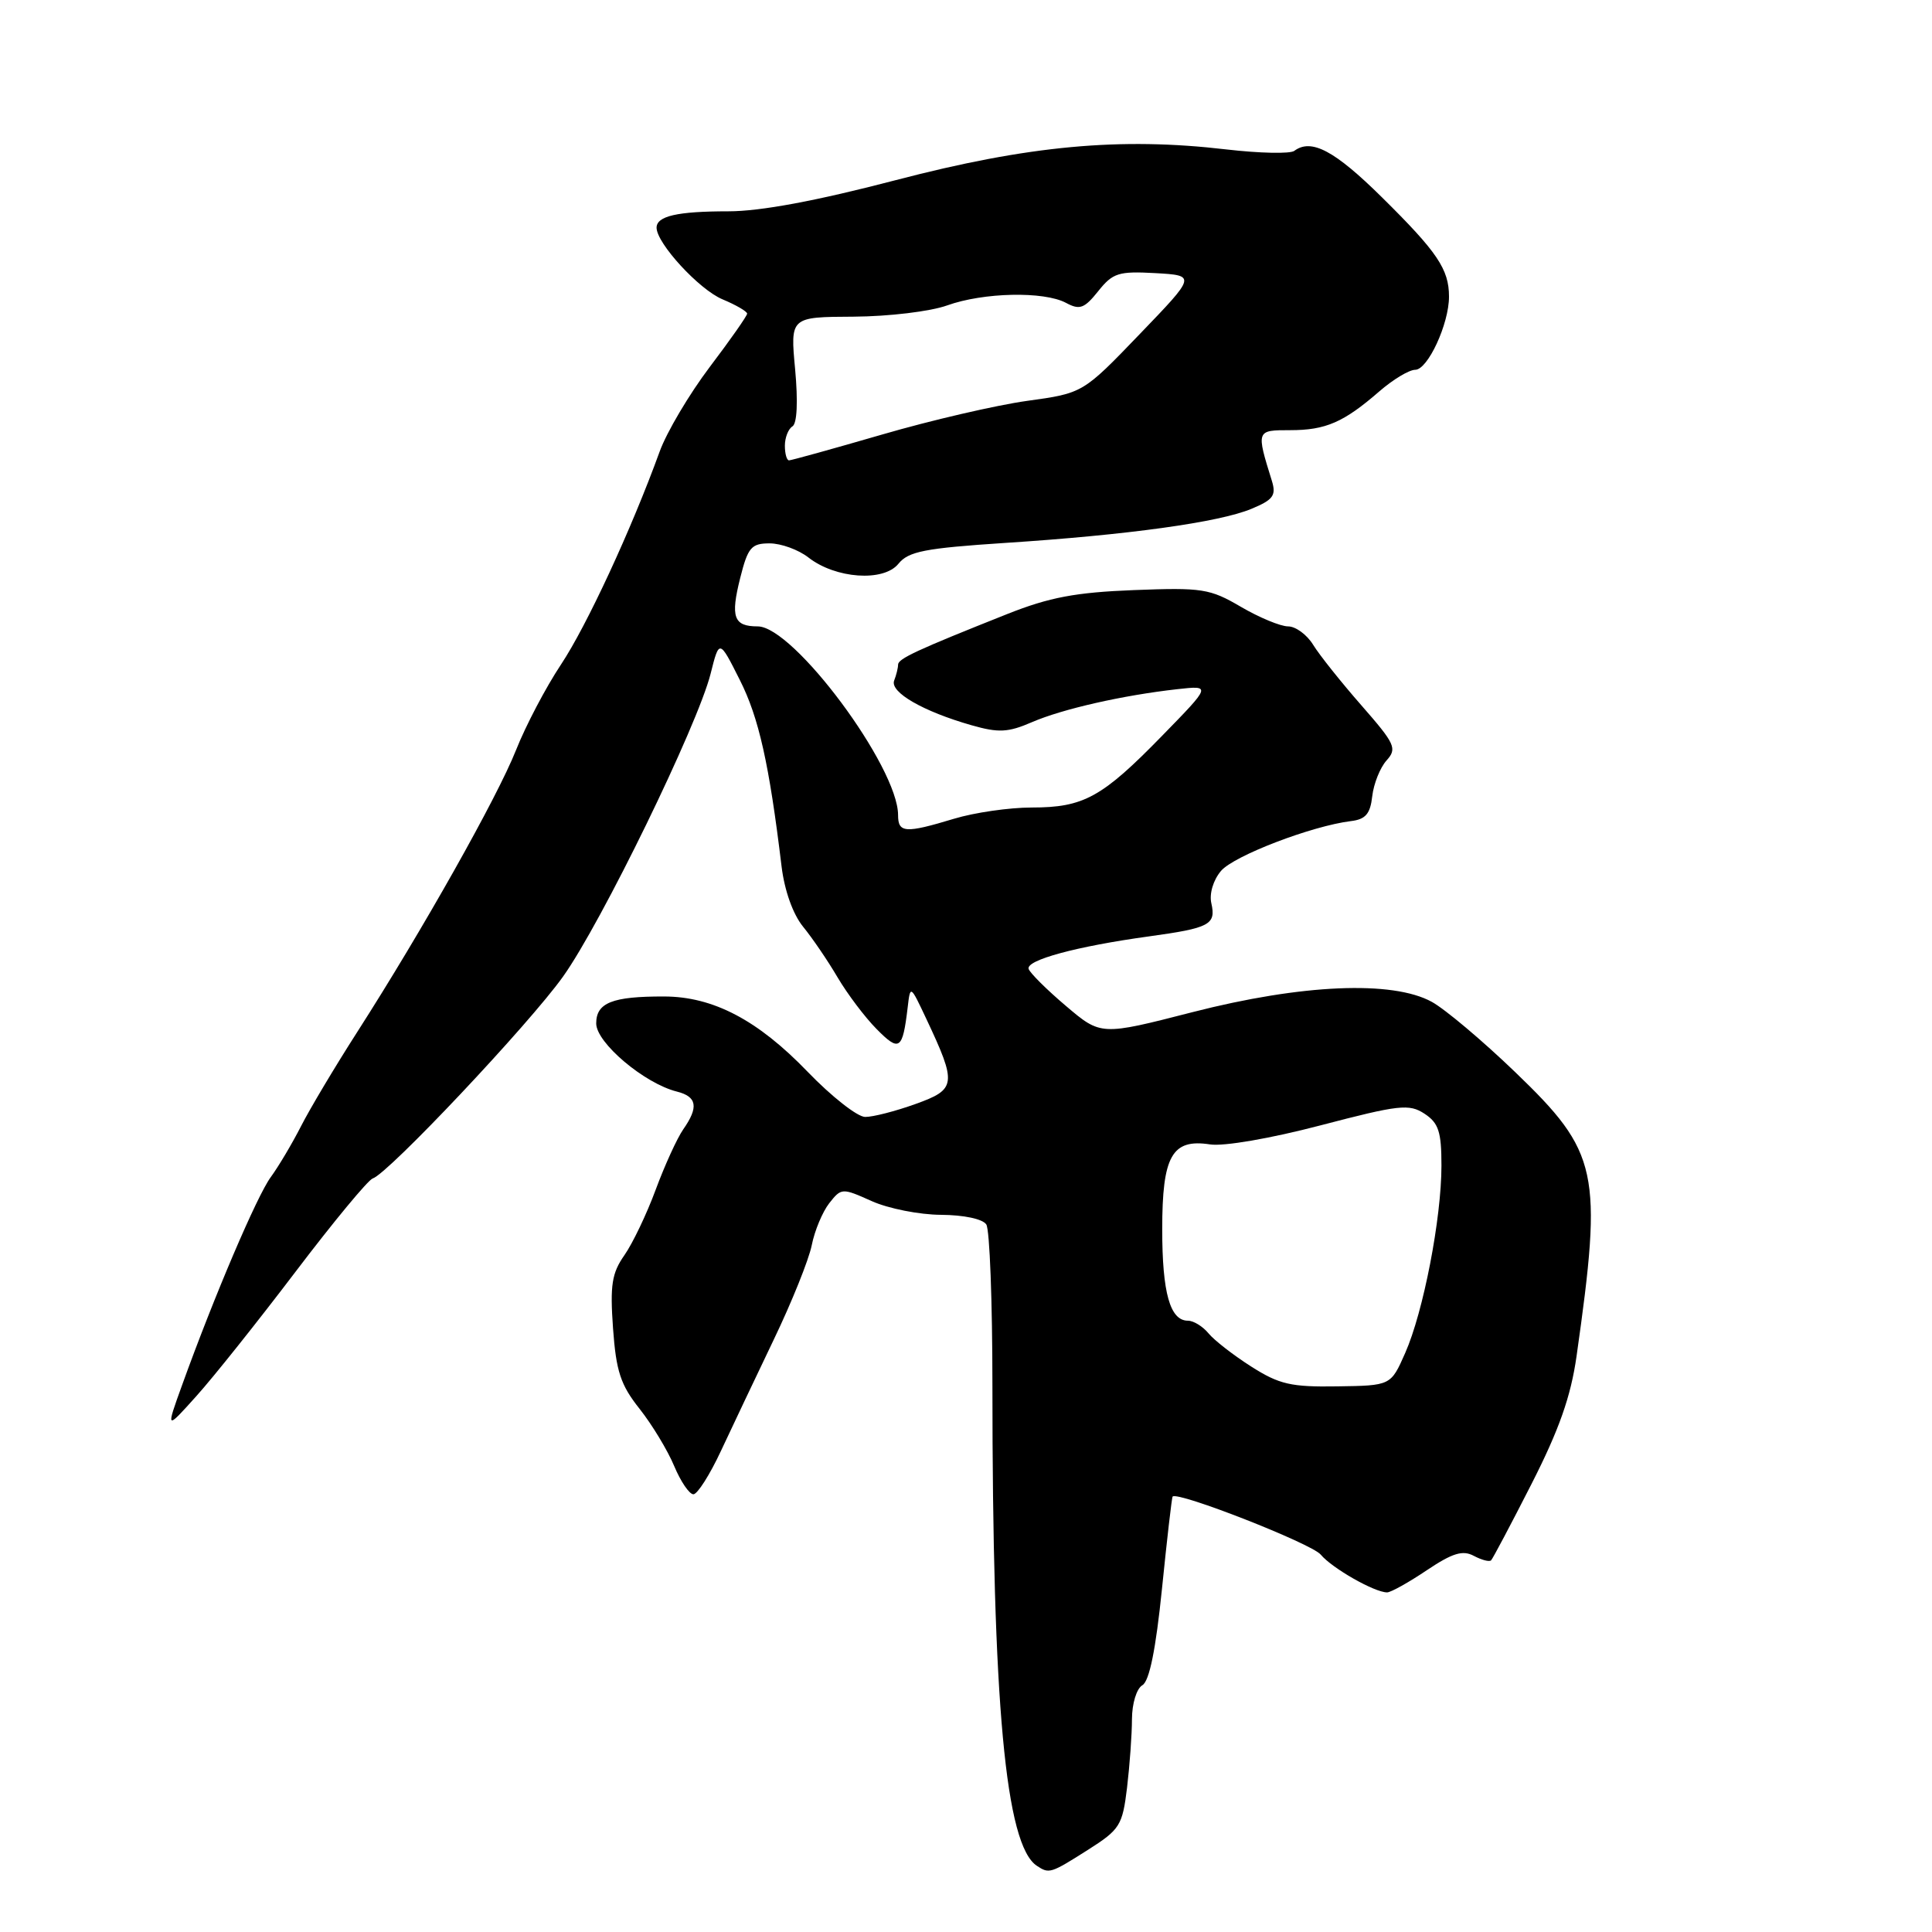 <?xml version="1.0" encoding="UTF-8" standalone="no"?>
<!DOCTYPE svg PUBLIC "-//W3C//DTD SVG 1.1//EN" "http://www.w3.org/Graphics/SVG/1.1/DTD/svg11.dtd" >
<svg xmlns="http://www.w3.org/2000/svg" xmlns:xlink="http://www.w3.org/1999/xlink" version="1.1" viewBox="0 0 256 256">
 <g >
 <path fill="currentColor"
d=" M 144.15 245.12 C 148.40 242.42 148.73 241.89 149.34 236.87 C 149.69 233.92 149.99 229.83 149.99 227.80 C 150.00 225.72 150.60 223.75 151.37 223.30 C 152.30 222.76 153.15 218.56 153.97 210.50 C 154.64 203.90 155.27 198.41 155.38 198.30 C 156.06 197.58 173.78 204.53 175.00 205.99 C 176.51 207.80 182.13 211.00 183.80 211.00 C 184.29 211.00 186.66 209.68 189.05 208.07 C 192.47 205.78 193.82 205.37 195.29 206.16 C 196.33 206.71 197.35 206.98 197.58 206.75 C 197.80 206.53 200.21 201.98 202.93 196.64 C 206.59 189.45 208.14 185.05 208.90 179.71 C 212.38 155.21 211.84 152.71 200.77 142.06 C 196.45 137.90 191.47 133.71 189.72 132.75 C 184.51 129.89 172.51 130.40 158.03 134.11 C 145.88 137.23 145.88 137.23 141.25 133.30 C 138.71 131.15 136.48 128.93 136.30 128.39 C 135.91 127.22 142.68 125.39 152.22 124.08 C 160.29 122.97 161.15 122.52 160.51 119.69 C 160.22 118.42 160.76 116.62 161.79 115.40 C 163.50 113.39 173.81 109.44 179.00 108.80 C 180.95 108.57 181.57 107.84 181.83 105.50 C 182.02 103.85 182.87 101.72 183.72 100.77 C 185.15 99.18 184.88 98.59 180.39 93.46 C 177.70 90.39 174.82 86.78 174.00 85.44 C 173.18 84.10 171.68 83.00 170.68 83.00 C 169.68 83.00 166.86 81.83 164.43 80.41 C 160.32 78.00 159.30 77.84 150.25 78.19 C 142.53 78.49 139.04 79.15 133.50 81.35 C 121.50 86.12 119.00 87.28 119.00 88.07 C 119.00 88.49 118.77 89.44 118.48 90.18 C 117.89 91.72 122.32 94.27 128.74 96.10 C 132.31 97.12 133.58 97.06 136.74 95.69 C 140.79 93.94 148.77 92.13 156.00 91.32 C 160.50 90.82 160.50 90.82 154.00 97.48 C 146.03 105.66 143.59 107.00 136.71 107.00 C 133.74 107.00 129.11 107.67 126.41 108.49 C 119.96 110.44 119.00 110.38 119.00 108.01 C 119.00 101.62 105.15 83.00 100.40 83.00 C 97.21 83.00 96.77 81.78 98.09 76.55 C 99.10 72.53 99.56 72.00 101.98 72.00 C 103.49 72.00 105.80 72.84 107.12 73.87 C 110.71 76.68 117.07 77.13 119.04 74.71 C 120.37 73.06 122.54 72.64 133.18 71.94 C 149.41 70.89 161.56 69.21 165.83 67.42 C 168.70 66.23 169.12 65.65 168.54 63.75 C 166.44 57.00 166.45 57.00 170.95 57.00 C 175.67 57.00 178.05 55.96 182.78 51.85 C 184.59 50.28 186.72 49.00 187.52 49.00 C 189.19 49.00 192.00 42.92 192.00 39.31 C 192.00 35.68 190.47 33.41 183.14 26.17 C 176.85 19.95 173.76 18.31 171.50 19.99 C 170.95 20.40 166.90 20.31 162.50 19.80 C 148.43 18.15 136.26 19.28 118.69 23.87 C 108.17 26.62 100.76 28.00 96.52 28.00 C 89.74 28.00 87.00 28.63 87.00 30.17 C 87.00 32.24 92.64 38.37 95.73 39.66 C 97.53 40.41 99.00 41.27 99.00 41.56 C 99.00 41.85 96.77 45.03 94.05 48.62 C 91.33 52.22 88.34 57.26 87.41 59.83 C 83.65 70.18 77.74 82.93 74.33 88.06 C 72.34 91.05 69.66 96.15 68.38 99.38 C 65.88 105.68 55.98 123.26 47.32 136.77 C 44.41 141.31 41.06 146.92 39.88 149.24 C 38.70 151.55 36.90 154.58 35.88 155.97 C 34.05 158.46 28.38 171.74 24.14 183.50 C 21.97 189.50 21.97 189.50 26.01 185.00 C 28.24 182.53 34.16 175.10 39.17 168.50 C 44.18 161.90 48.78 156.34 49.39 156.15 C 51.43 155.52 70.11 135.71 74.60 129.41 C 79.68 122.30 92.44 96.10 94.16 89.27 C 95.31 84.69 95.31 84.69 98.03 90.10 C 100.55 95.09 101.92 101.20 103.56 114.79 C 103.95 118.01 105.07 121.14 106.41 122.79 C 107.63 124.28 109.69 127.30 110.98 129.50 C 112.28 131.70 114.60 134.79 116.16 136.36 C 119.18 139.42 119.60 139.12 120.27 133.50 C 120.62 130.50 120.62 130.50 122.74 135.00 C 126.82 143.67 126.73 144.34 121.30 146.29 C 118.66 147.24 115.66 148.01 114.64 148.00 C 113.62 148.00 110.18 145.30 107.00 142.00 C 100.40 135.15 94.48 132.05 88.00 132.04 C 81.13 132.02 79.00 132.87 79.00 135.61 C 79.00 138.17 85.38 143.56 89.69 144.64 C 92.36 145.31 92.60 146.70 90.53 149.65 C 89.73 150.80 88.09 154.38 86.89 157.62 C 85.70 160.85 83.82 164.78 82.73 166.33 C 81.07 168.70 80.82 170.29 81.23 176.02 C 81.64 181.71 82.23 183.51 84.75 186.68 C 86.41 188.78 88.47 192.19 89.33 194.25 C 90.19 196.31 91.34 198.00 91.88 198.00 C 92.41 198.00 94.06 195.41 95.53 192.25 C 97.01 189.09 100.16 182.45 102.53 177.50 C 104.91 172.55 107.17 166.93 107.56 165.00 C 107.94 163.07 108.99 160.57 109.88 159.43 C 111.48 157.40 111.58 157.39 115.50 159.15 C 117.70 160.14 121.84 160.96 124.69 160.97 C 127.72 160.99 130.22 161.52 130.69 162.25 C 131.14 162.94 131.50 172.50 131.50 183.50 C 131.50 225.80 133.23 244.48 137.39 247.23 C 139.02 248.31 139.20 248.26 144.15 245.12 Z  M 165.80 181.08 C 163.43 179.57 160.88 177.59 160.13 176.67 C 159.37 175.75 158.15 175.00 157.41 175.00 C 155.04 175.00 154.00 171.32 154.00 162.89 C 154.00 153.16 155.29 150.86 160.34 151.64 C 162.16 151.92 168.36 150.85 175.00 149.11 C 185.39 146.39 186.72 146.24 188.75 147.57 C 190.62 148.80 191.00 149.95 191.00 154.44 C 191.00 161.45 188.60 173.85 186.19 179.29 C 184.29 183.60 184.29 183.60 177.19 183.70 C 171.07 183.80 169.51 183.44 165.80 181.08 Z  M 104.00 59.06 C 104.00 57.99 104.45 56.84 105.00 56.50 C 105.62 56.12 105.75 53.21 105.36 48.94 C 104.71 42.00 104.71 42.00 113.11 41.96 C 117.78 41.93 123.27 41.27 125.50 40.47 C 130.31 38.74 138.32 38.57 141.25 40.13 C 143.07 41.11 143.68 40.88 145.52 38.58 C 147.45 36.16 148.22 35.92 153.08 36.19 C 158.50 36.50 158.50 36.50 150.99 44.30 C 143.49 52.10 143.49 52.10 136.08 53.12 C 132.00 53.69 123.36 55.69 116.88 57.58 C 110.40 59.46 104.85 61.00 104.55 61.00 C 104.25 61.00 104.00 60.13 104.00 59.06 Z "/>
</g>
</svg>